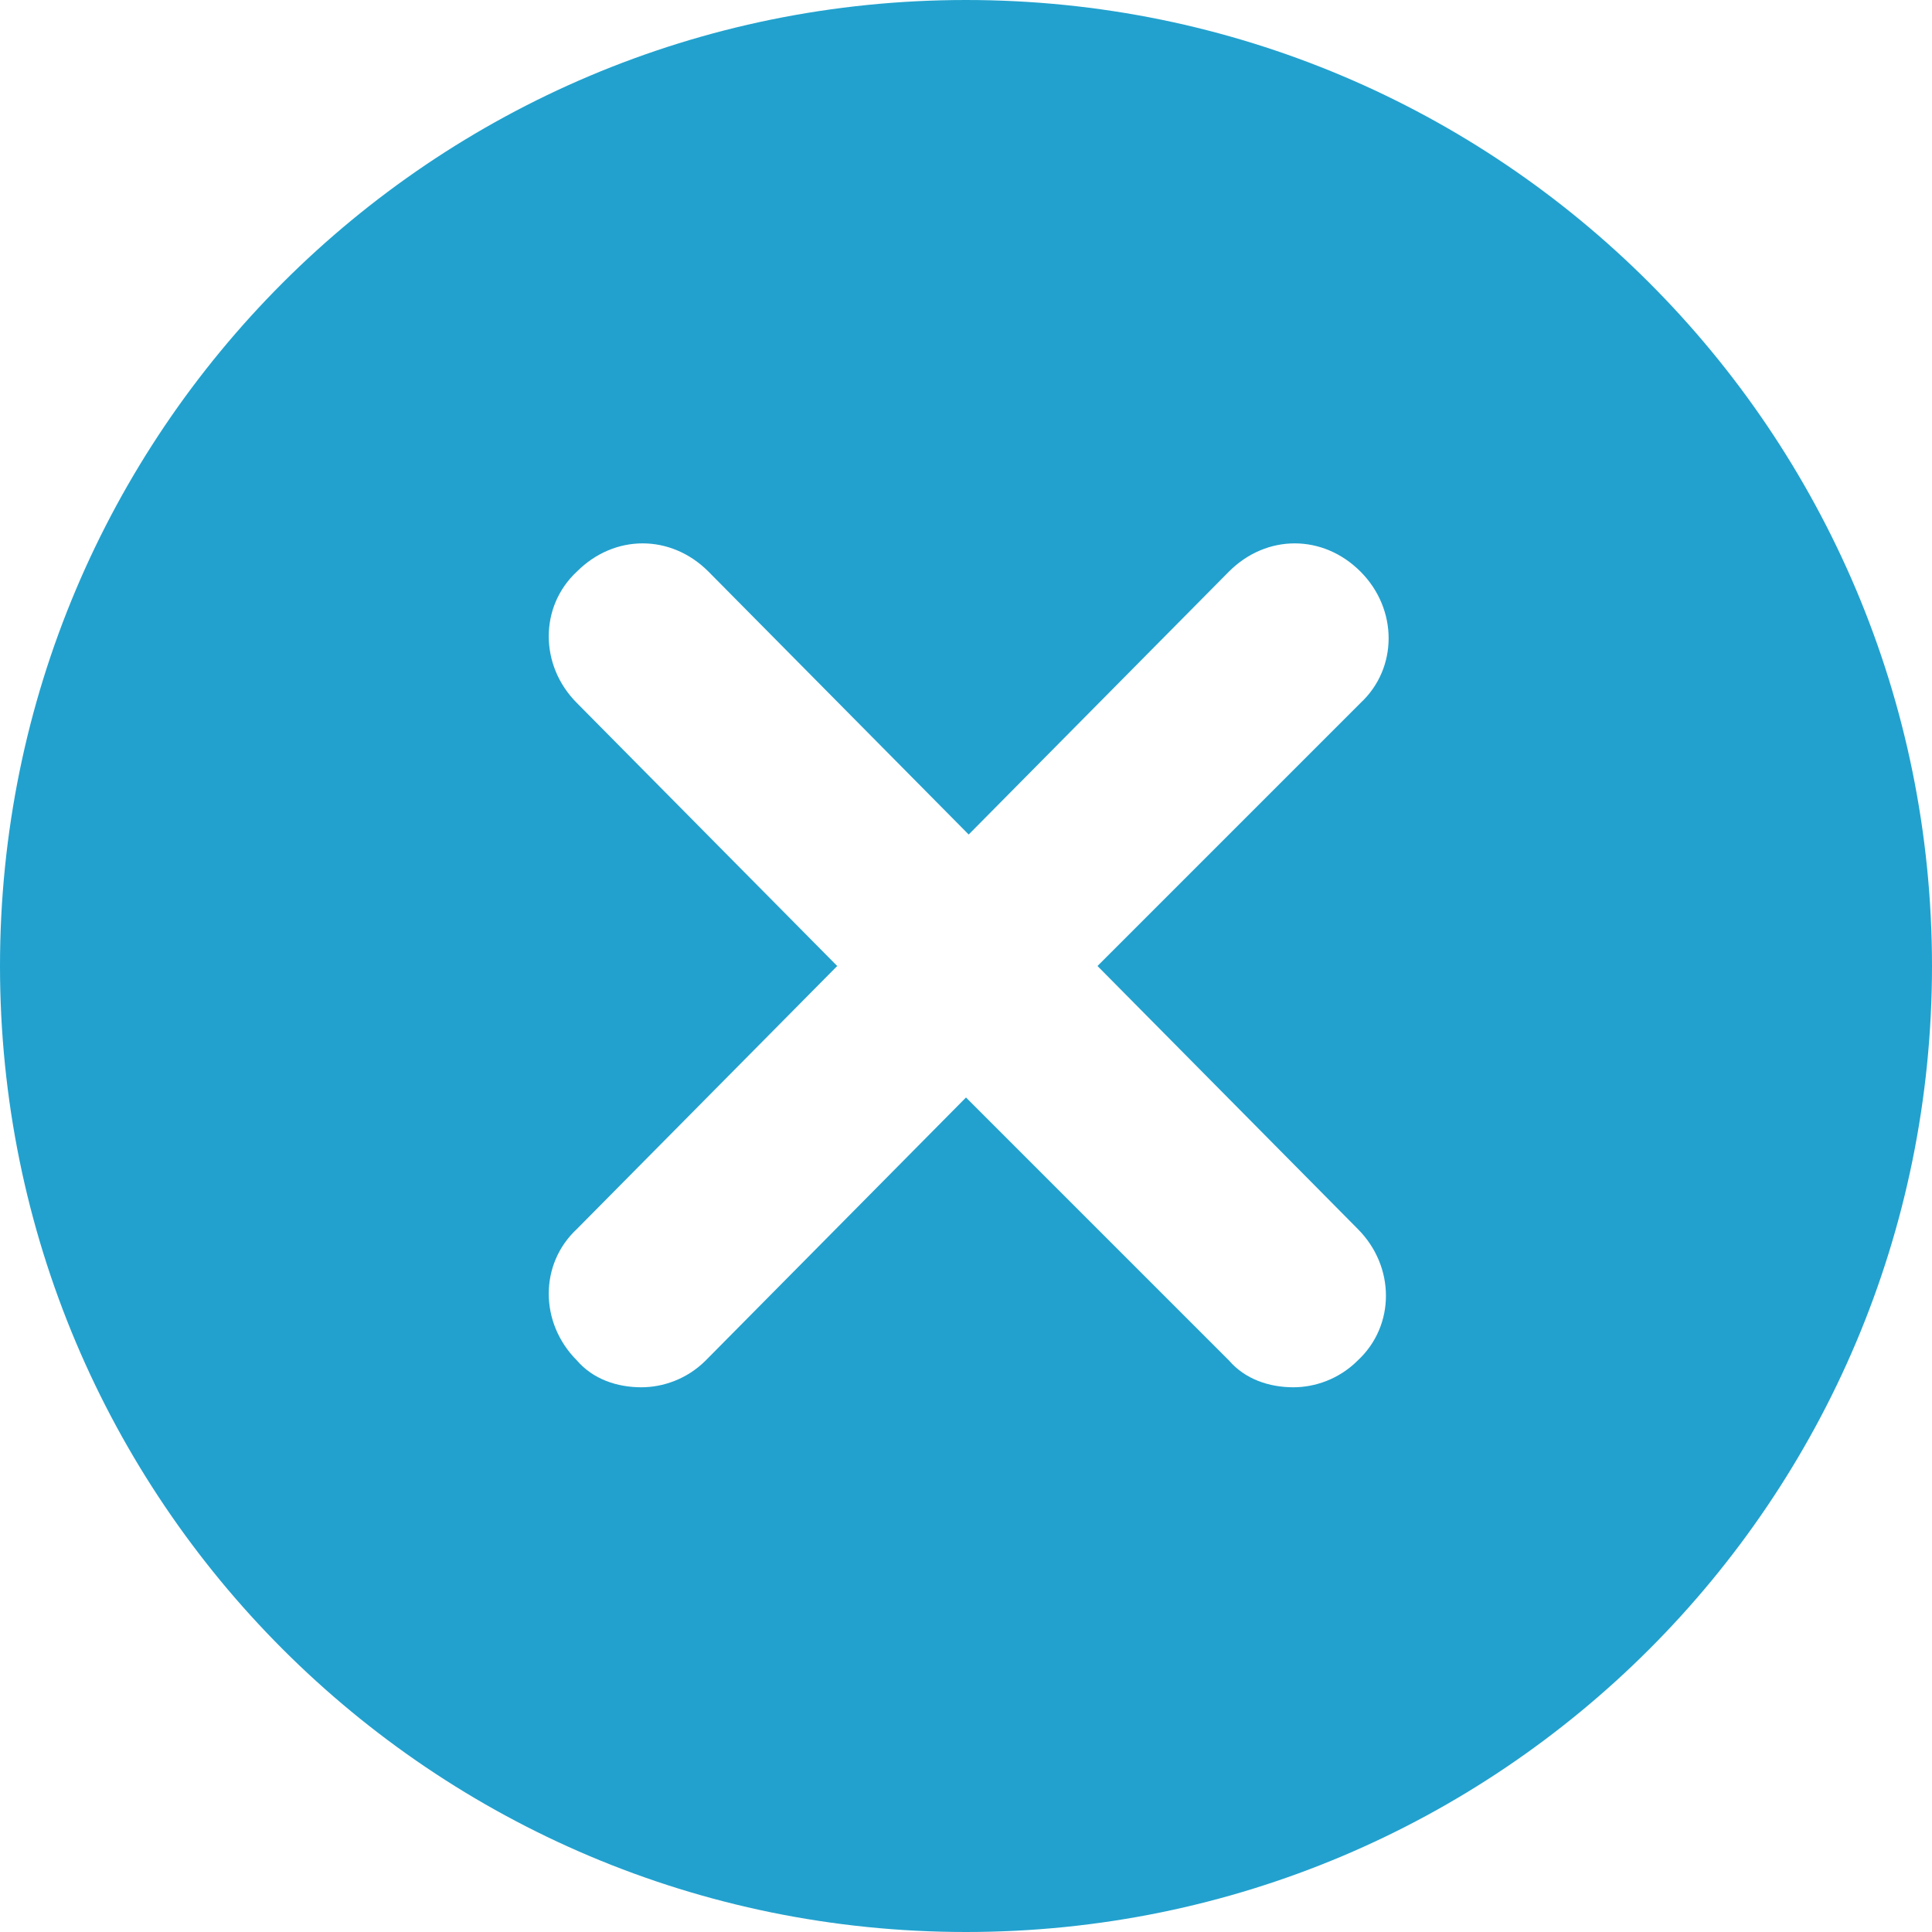 <svg xmlns="http://www.w3.org/2000/svg" xmlns:xlink="http://www.w3.org/1999/xlink" id="icon_delete-Layer_1" xml:space="preserve" viewBox="0 0 72 72" version="1.1" y="0px" x="0px" enable-background="new 0 0 72 72" width="32" height="32"><path d="m36 0c-19.9 0-36 16.1-36 36s16.1 36 36 36 36-16.1 36-36-16.1-36-36-36zm14.6 45.8c1.4 1.4 1.4 3.6 0 4.9-0.7 0.7-1.6 1-2.4 1-0.9 0-1.8-0.3-2.4-1l-9.8-9.8-9.7 9.8c-0.7 0.7-1.6 1-2.4 1-0.9 0-1.8-0.3-2.4-1-1.4-1.4-1.4-3.6 0-4.9l9.7-9.8-9.7-9.8c-1.4-1.4-1.4-3.6 0-4.9 1.4-1.4 3.5-1.4 4.9 0l9.7 9.8 9.7-9.8c1.4-1.4 3.5-1.4 4.9 0s1.4 3.6 0 4.9l-9.8 9.8 9.7 9.8z" fill="#22A1CE"/></svg>